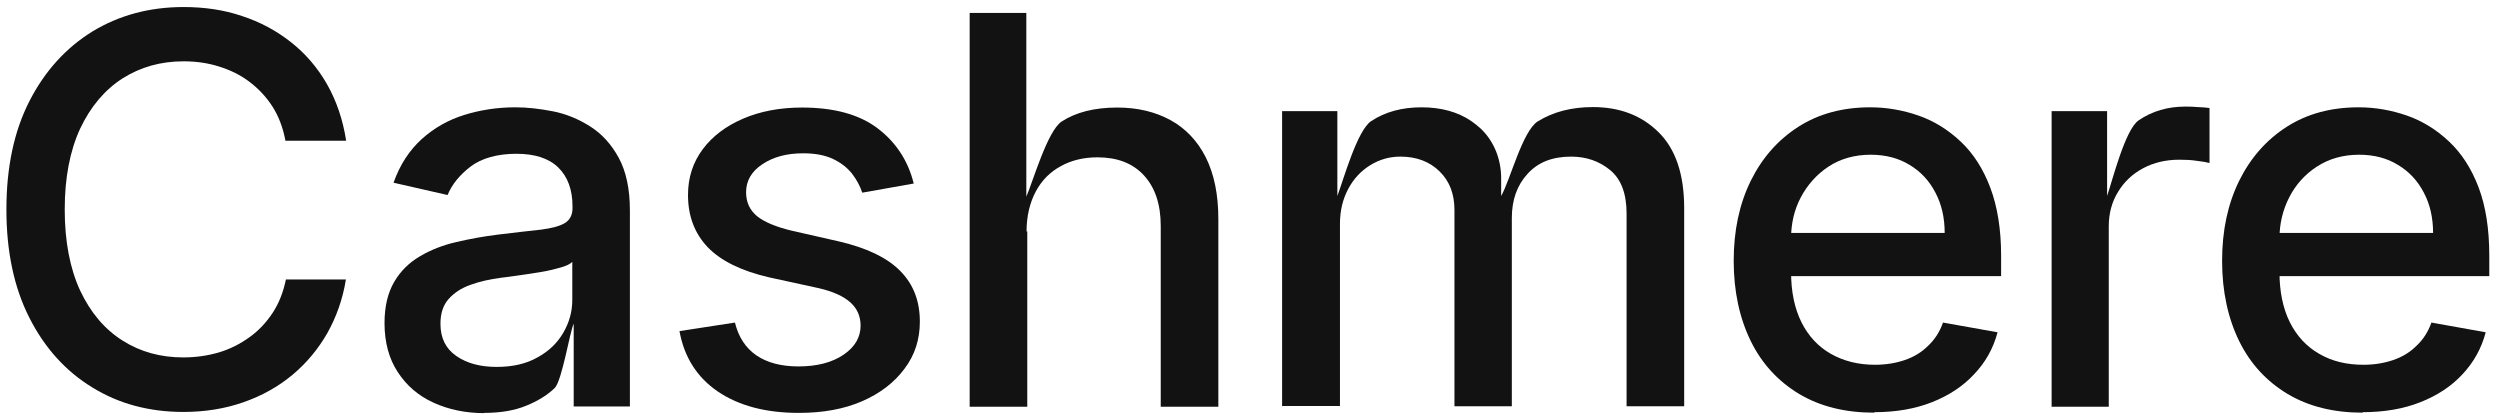 <svg width="119" height="20" viewBox="0 0 119 20" fill="none" xmlns="http://www.w3.org/2000/svg">
<g clip-path="url(#clip0_2239_9334)">
<path d="M16.442 6.699H13.587C13.474 6.09 13.271 5.548 12.978 5.086C12.684 4.623 12.312 4.228 11.883 3.901C11.454 3.573 10.969 3.336 10.427 3.167C9.897 2.998 9.333 2.919 8.735 2.919C7.651 2.919 6.692 3.19 5.835 3.731C4.988 4.273 4.311 5.074 3.815 6.124C3.329 7.173 3.081 8.46 3.081 9.972C3.081 11.484 3.329 12.782 3.815 13.831C4.311 14.88 4.977 15.67 5.835 16.212C6.692 16.754 7.651 17.013 8.723 17.013C9.31 17.013 9.874 16.934 10.416 16.776C10.947 16.618 11.432 16.37 11.872 16.054C12.312 15.738 12.673 15.354 12.978 14.892C13.282 14.429 13.486 13.899 13.61 13.301H16.465C16.318 14.226 16.013 15.084 15.584 15.851C15.144 16.618 14.591 17.284 13.914 17.848C13.237 18.413 12.459 18.841 11.59 19.146C10.721 19.451 9.762 19.609 8.735 19.609C7.11 19.609 5.665 19.225 4.401 18.446C3.138 17.679 2.133 16.573 1.4 15.129C0.666 13.684 0.305 11.969 0.305 9.972C0.305 7.974 0.666 6.248 1.4 4.815C2.133 3.382 3.138 2.276 4.401 1.497C5.665 0.73 7.11 0.335 8.735 0.335C9.728 0.335 10.664 0.47 11.522 0.764C12.391 1.046 13.158 1.463 13.847 2.005C14.535 2.546 15.111 3.212 15.562 4.002C16.013 4.792 16.318 5.684 16.476 6.688L16.442 6.699Z" fill="#121212"/>
<path d="M23.054 19.665C22.163 19.665 21.361 19.496 20.639 19.169C19.917 18.841 19.353 18.356 18.935 17.713C18.518 17.081 18.303 16.302 18.303 15.377C18.303 14.587 18.461 13.933 18.766 13.414C19.071 12.895 19.477 12.499 19.996 12.195C20.515 11.89 21.09 11.665 21.734 11.518C22.377 11.371 23.031 11.247 23.697 11.168C24.544 11.066 25.221 10.987 25.751 10.931C26.27 10.863 26.654 10.762 26.891 10.615C27.128 10.468 27.252 10.231 27.252 9.904V9.836C27.252 9.035 27.026 8.415 26.575 7.974C26.123 7.534 25.458 7.32 24.577 7.32C23.697 7.32 22.93 7.523 22.399 7.929C21.869 8.336 21.508 8.787 21.305 9.283L18.732 8.697C19.037 7.839 19.488 7.151 20.075 6.62C20.662 6.09 21.339 5.706 22.106 5.469C22.873 5.232 23.686 5.108 24.532 5.108C25.096 5.108 25.695 5.176 26.326 5.3C26.959 5.424 27.545 5.672 28.098 6.022C28.651 6.372 29.102 6.869 29.452 7.512C29.802 8.155 29.983 8.99 29.983 10.017V19.349H27.308V15.411C27.128 15.761 26.755 18.119 26.405 18.469C26.056 18.808 25.593 19.09 25.04 19.315C24.487 19.541 23.821 19.654 23.043 19.654L23.054 19.665ZM23.641 17.465C24.397 17.465 25.051 17.318 25.582 17.013C26.123 16.72 26.53 16.325 26.812 15.84C27.094 15.354 27.241 14.835 27.241 14.283V12.466C27.139 12.567 26.959 12.658 26.676 12.736C26.394 12.816 26.078 12.895 25.729 12.951C25.379 13.007 25.029 13.064 24.69 13.109C24.352 13.154 24.07 13.199 23.844 13.222C23.314 13.29 22.828 13.402 22.388 13.56C21.948 13.718 21.61 13.944 21.35 14.237C21.09 14.531 20.966 14.926 20.966 15.411C20.966 16.088 21.215 16.596 21.722 16.946C22.23 17.296 22.862 17.465 23.641 17.465Z" fill="#121212"/>
<path d="M43.526 8.73L41.043 9.171C40.942 8.855 40.772 8.55 40.558 8.268C40.332 7.986 40.039 7.749 39.655 7.568C39.272 7.388 38.809 7.297 38.233 7.297C37.455 7.297 36.812 7.467 36.292 7.816C35.773 8.155 35.514 8.606 35.514 9.148C35.514 9.622 35.683 9.994 36.033 10.288C36.383 10.57 36.947 10.807 37.714 10.987L39.949 11.495C41.246 11.8 42.206 12.251 42.837 12.883C43.469 13.515 43.785 14.316 43.785 15.309C43.785 16.156 43.548 16.901 43.052 17.555C42.567 18.209 41.889 18.729 41.032 19.101C40.174 19.473 39.17 19.654 38.03 19.654C36.45 19.654 35.175 19.315 34.171 18.638C33.178 17.961 32.569 17.002 32.343 15.761L34.983 15.354C35.153 16.043 35.491 16.562 35.999 16.912C36.507 17.262 37.184 17.442 38.008 17.442C38.899 17.442 39.621 17.25 40.163 16.878C40.705 16.506 40.964 16.043 40.964 15.501C40.964 15.061 40.806 14.689 40.479 14.395C40.152 14.102 39.655 13.876 38.978 13.718L36.597 13.199C35.288 12.894 34.318 12.421 33.686 11.766C33.065 11.111 32.749 10.288 32.749 9.283C32.749 8.448 32.986 7.726 33.449 7.105C33.911 6.485 34.554 6 35.367 5.65C36.179 5.3 37.116 5.119 38.177 5.119C39.7 5.119 40.897 5.447 41.765 6.101C42.634 6.756 43.221 7.636 43.492 8.73H43.526Z" fill="#121212"/>
<path d="M48.898 11.01V19.36H46.156V0.617H48.853V9.362C49.18 8.606 49.857 6.236 50.534 5.785C51.211 5.345 52.091 5.119 53.186 5.119C54.145 5.119 54.992 5.322 55.714 5.717C56.436 6.112 57 6.71 57.395 7.489C57.79 8.279 57.993 9.249 57.993 10.423V19.36H55.251V10.75C55.251 9.723 54.98 8.922 54.45 8.347C53.919 7.771 53.186 7.489 52.238 7.489C51.595 7.489 51.008 7.624 50.5 7.907C49.992 8.177 49.586 8.584 49.304 9.114C49.022 9.644 48.864 10.276 48.864 11.021L48.898 11.01Z" fill="#121212"/>
<path d="M61.028 19.349V5.289H63.658V9.329C63.951 8.55 64.606 6.192 65.271 5.763C65.937 5.323 66.738 5.108 67.664 5.108C68.589 5.108 69.39 5.323 70.033 5.763C70.191 5.876 70.338 5.988 70.485 6.124C71.128 6.733 71.455 7.602 71.455 8.482V9.329C71.884 8.584 72.471 6.225 73.204 5.774C73.938 5.323 74.807 5.097 75.822 5.097C77.097 5.097 78.136 5.492 78.948 6.293C79.761 7.094 80.167 8.302 80.167 9.904V19.338H77.425V10.164C77.425 9.216 77.165 8.527 76.646 8.099C76.127 7.67 75.506 7.455 74.784 7.455C73.893 7.455 73.204 7.726 72.708 8.279C72.211 8.821 71.963 9.52 71.963 10.378V19.338H69.232V9.994C69.232 9.227 68.995 8.618 68.521 8.155C68.047 7.692 67.427 7.455 66.659 7.455C66.14 7.455 65.666 7.591 65.226 7.862C64.786 8.132 64.436 8.505 64.177 8.99C63.917 9.475 63.782 10.028 63.782 10.66V19.327H61.04L61.028 19.349Z" fill="#121212"/>
<path d="M89.216 19.643C87.828 19.643 86.643 19.349 85.638 18.751C84.645 18.153 83.867 17.318 83.336 16.235C82.806 15.151 82.524 13.876 82.524 12.421C82.524 10.965 82.795 9.712 83.336 8.606C83.878 7.512 84.634 6.654 85.605 6.033C86.575 5.413 87.715 5.108 89.024 5.108C89.814 5.108 90.581 5.244 91.326 5.503C92.071 5.763 92.736 6.18 93.335 6.744C93.933 7.309 94.395 8.031 94.734 8.922C95.072 9.814 95.253 10.897 95.253 12.172V13.143H84.07V11.089H92.567C92.567 10.367 92.421 9.724 92.127 9.171C91.834 8.606 91.427 8.166 90.897 7.85C90.367 7.523 89.746 7.365 89.046 7.365C88.279 7.365 87.602 7.557 87.038 7.929C86.474 8.302 86.033 8.798 85.717 9.396C85.401 9.994 85.255 10.649 85.255 11.348V12.951C85.255 13.887 85.424 14.689 85.751 15.343C86.079 15.998 86.552 16.506 87.151 16.844C87.749 17.183 88.448 17.363 89.249 17.363C89.769 17.363 90.243 17.284 90.671 17.137C91.1 16.991 91.473 16.765 91.777 16.46C92.093 16.167 92.33 15.795 92.488 15.354L95.084 15.817C94.88 16.584 94.508 17.25 93.966 17.815C93.436 18.39 92.759 18.83 91.958 19.146C91.157 19.462 90.243 19.62 89.216 19.62V19.643Z" fill="#121212"/>
<path d="M97.657 19.349V5.289H100.298V9.328C100.557 8.572 101.156 6.169 101.799 5.729C102.442 5.289 103.187 5.074 104.011 5.074C104.18 5.074 104.383 5.074 104.62 5.097C104.857 5.108 105.037 5.119 105.173 5.142V7.76C105.06 7.726 104.868 7.692 104.586 7.658C104.304 7.613 104.022 7.602 103.74 7.602C103.096 7.602 102.521 7.737 102.013 8.008C101.505 8.279 101.11 8.651 100.817 9.137C100.524 9.611 100.377 10.164 100.377 10.773V19.36H97.635L97.657 19.349Z" fill="#121212"/>
<path d="M112.464 19.643C111.076 19.643 109.891 19.349 108.887 18.751C107.893 18.153 107.115 17.318 106.584 16.235C106.054 15.151 105.772 13.876 105.772 12.421C105.772 10.965 106.043 9.712 106.584 8.606C107.126 7.512 107.882 6.654 108.853 6.033C109.823 5.413 110.963 5.108 112.272 5.108C113.062 5.108 113.829 5.244 114.574 5.503C115.319 5.763 115.984 6.18 116.583 6.744C117.181 7.309 117.643 8.031 117.982 8.922C118.32 9.814 118.49 10.897 118.49 12.172V13.143H107.318V11.089H115.815C115.815 10.367 115.669 9.724 115.375 9.171C115.082 8.606 114.675 8.166 114.145 7.85C113.615 7.523 112.994 7.365 112.294 7.365C111.527 7.365 110.861 7.557 110.286 7.929C109.71 8.302 109.27 8.798 108.966 9.396C108.661 9.994 108.503 10.649 108.503 11.348V12.951C108.503 13.887 108.672 14.689 108.999 15.343C109.327 15.998 109.801 16.506 110.399 16.844C110.997 17.194 111.696 17.363 112.498 17.363C113.017 17.363 113.491 17.284 113.919 17.137C114.348 16.991 114.721 16.765 115.025 16.46C115.341 16.167 115.578 15.795 115.736 15.354L118.32 15.817C118.117 16.584 117.745 17.25 117.214 17.815C116.684 18.39 116.007 18.83 115.206 19.146C114.405 19.462 113.491 19.62 112.464 19.62V19.643Z" fill="#121212"/>
</g>
<defs>
<clipPath id="clip0_2239_9334">
<rect width="118.184" height="19.33" fill="white" transform="translate(0.305 0.335)"/>
</clipPath>
</defs>
</svg>
